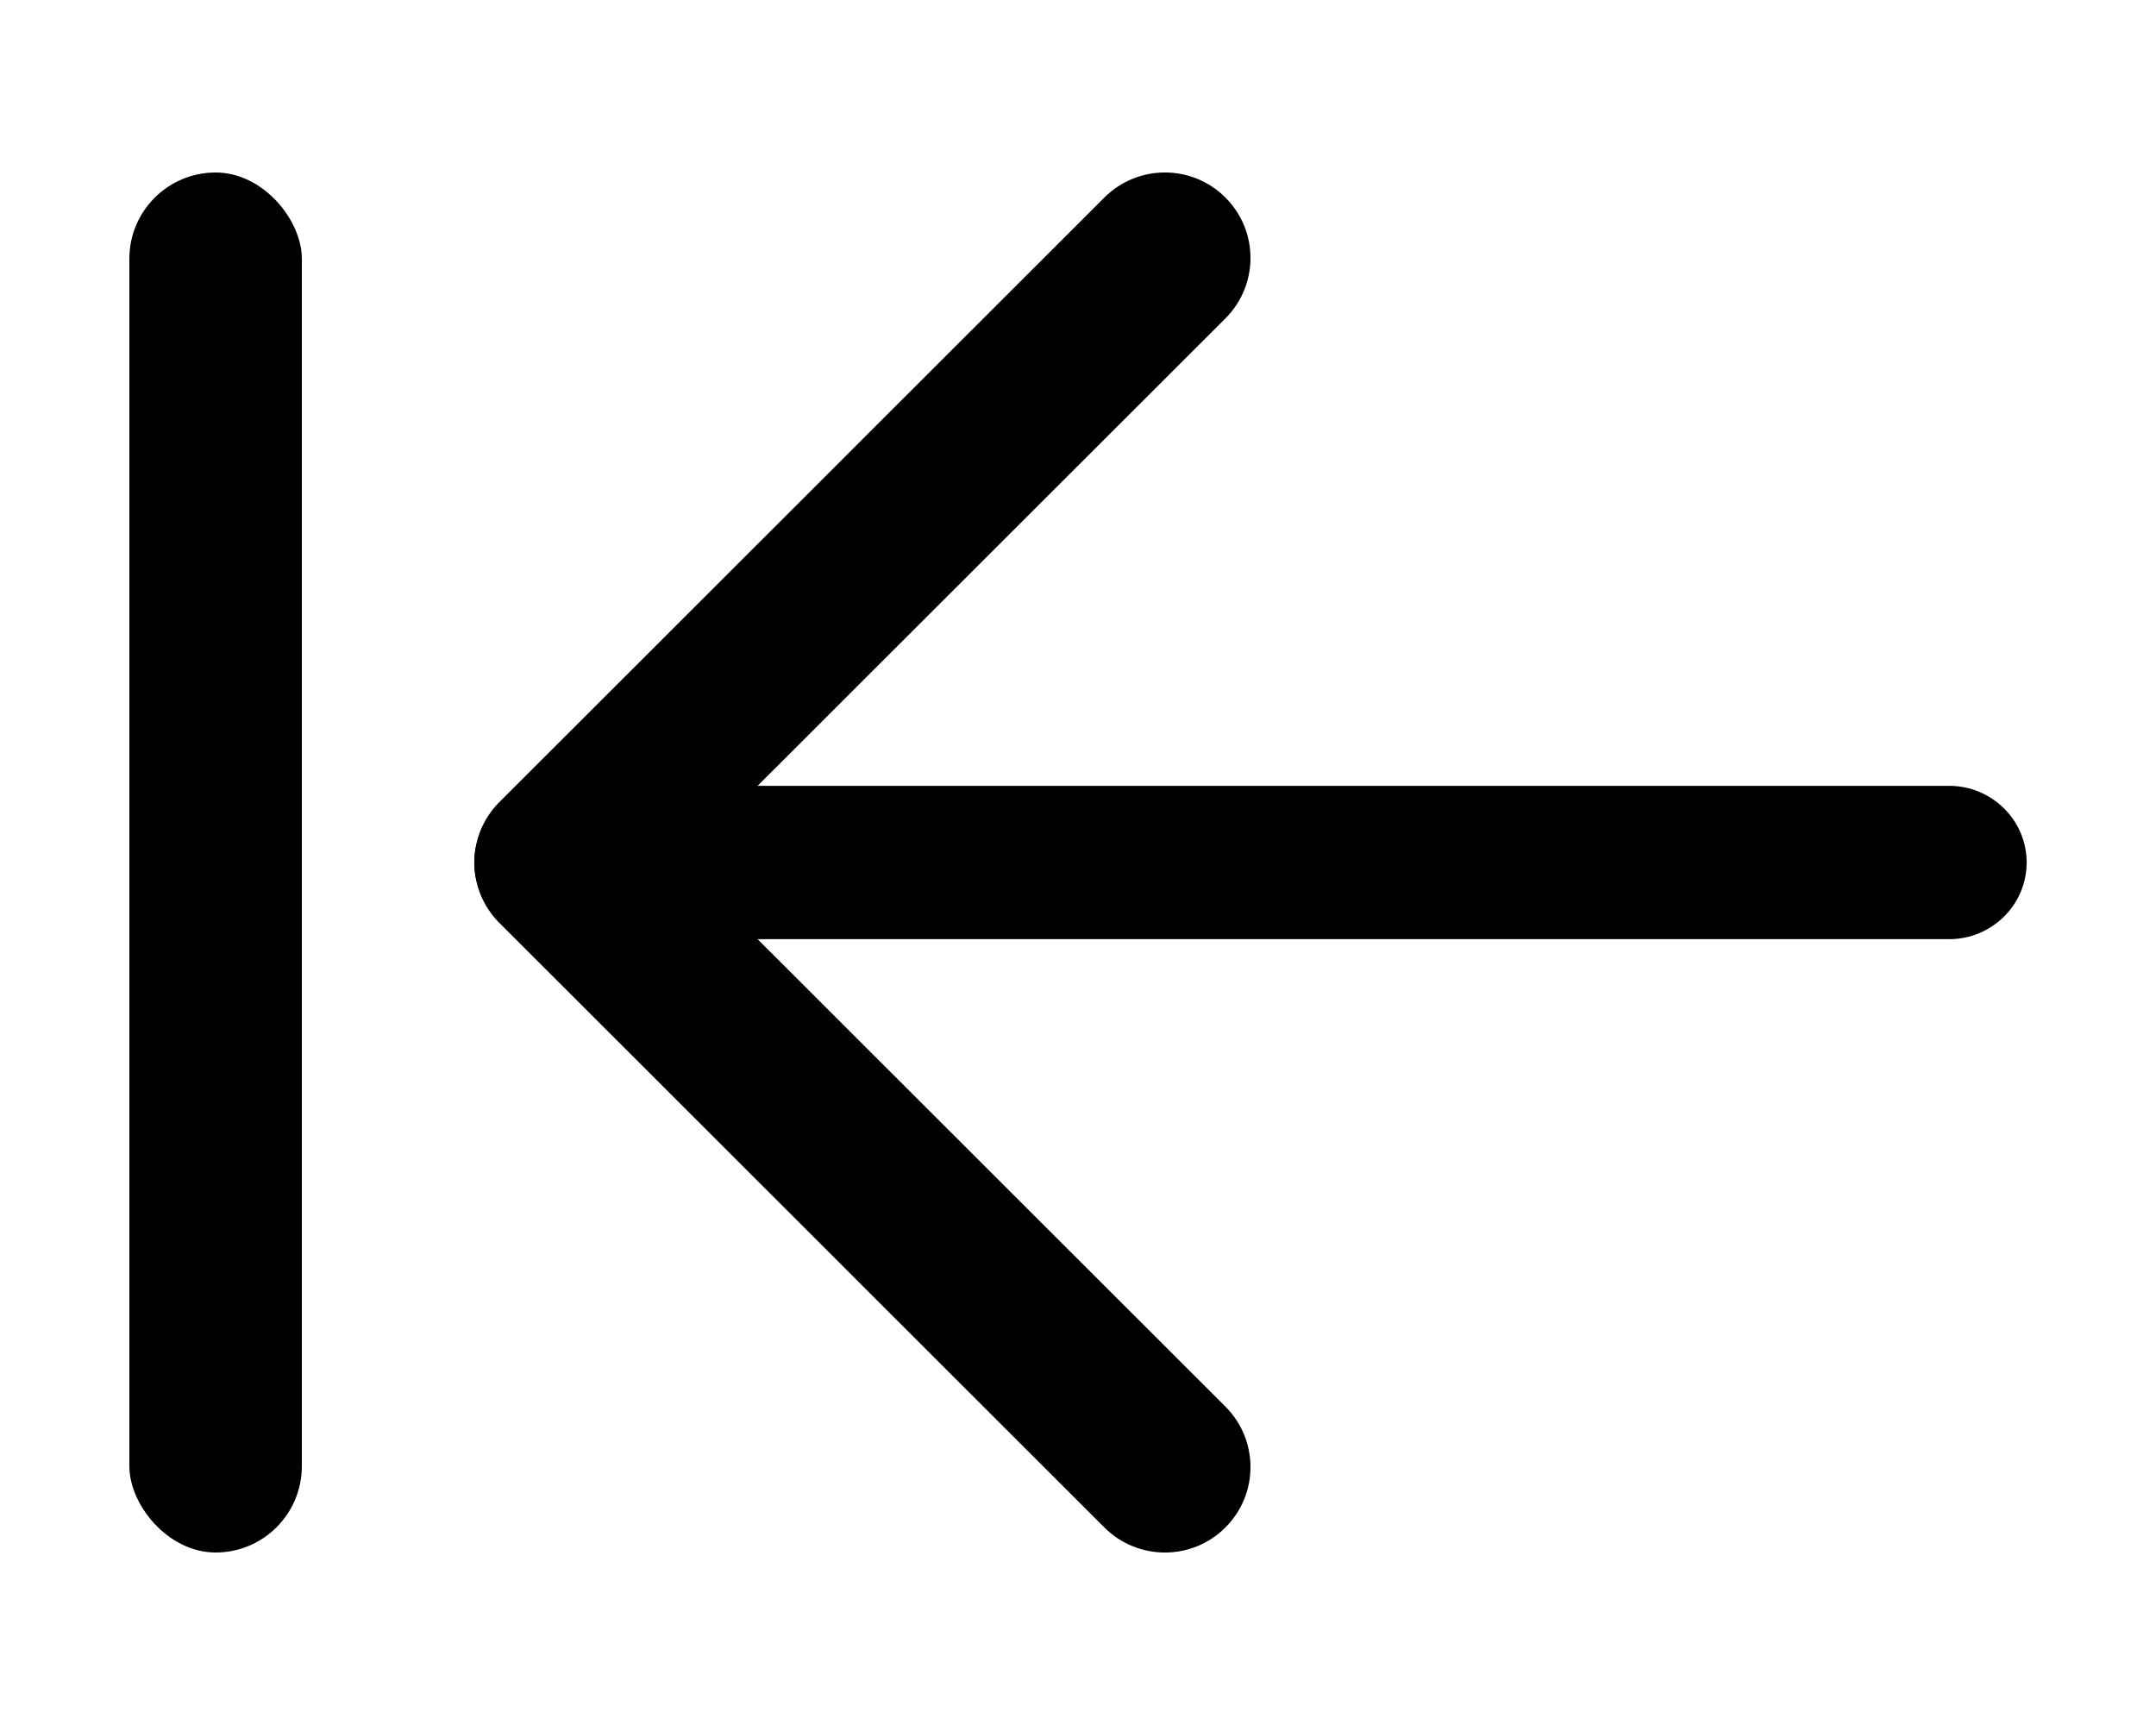 <svg width="25" height="20" viewBox="0 0 25 20" fill="currentColor" xmlns="http://www.w3.org/2000/svg">
    <path d="M23.5 10C23.5 9.509 23.097 9.111 22.6 9.111H6.4C5.903 9.111 5.5 9.509 5.5 10C5.5 10.491 5.903 10.889 6.4 10.889H22.6C23.097 10.889 23.5 10.491 23.5 10Z"/>
    <path d="M5.791 10.701L12.806 17.71C13.194 18.097 13.822 18.097 14.209 17.71C14.597 17.323 14.597 16.695 14.209 16.308L7.895 10L14.209 3.692C14.597 3.305 14.597 2.677 14.209 2.29C13.822 1.903 13.194 1.903 12.806 2.29L5.791 9.299C5.403 9.686 5.403 10.314 5.791 10.701Z"/>
    <rect x="1.5" y="2" width="2" height="16" rx="1" />
</svg>
